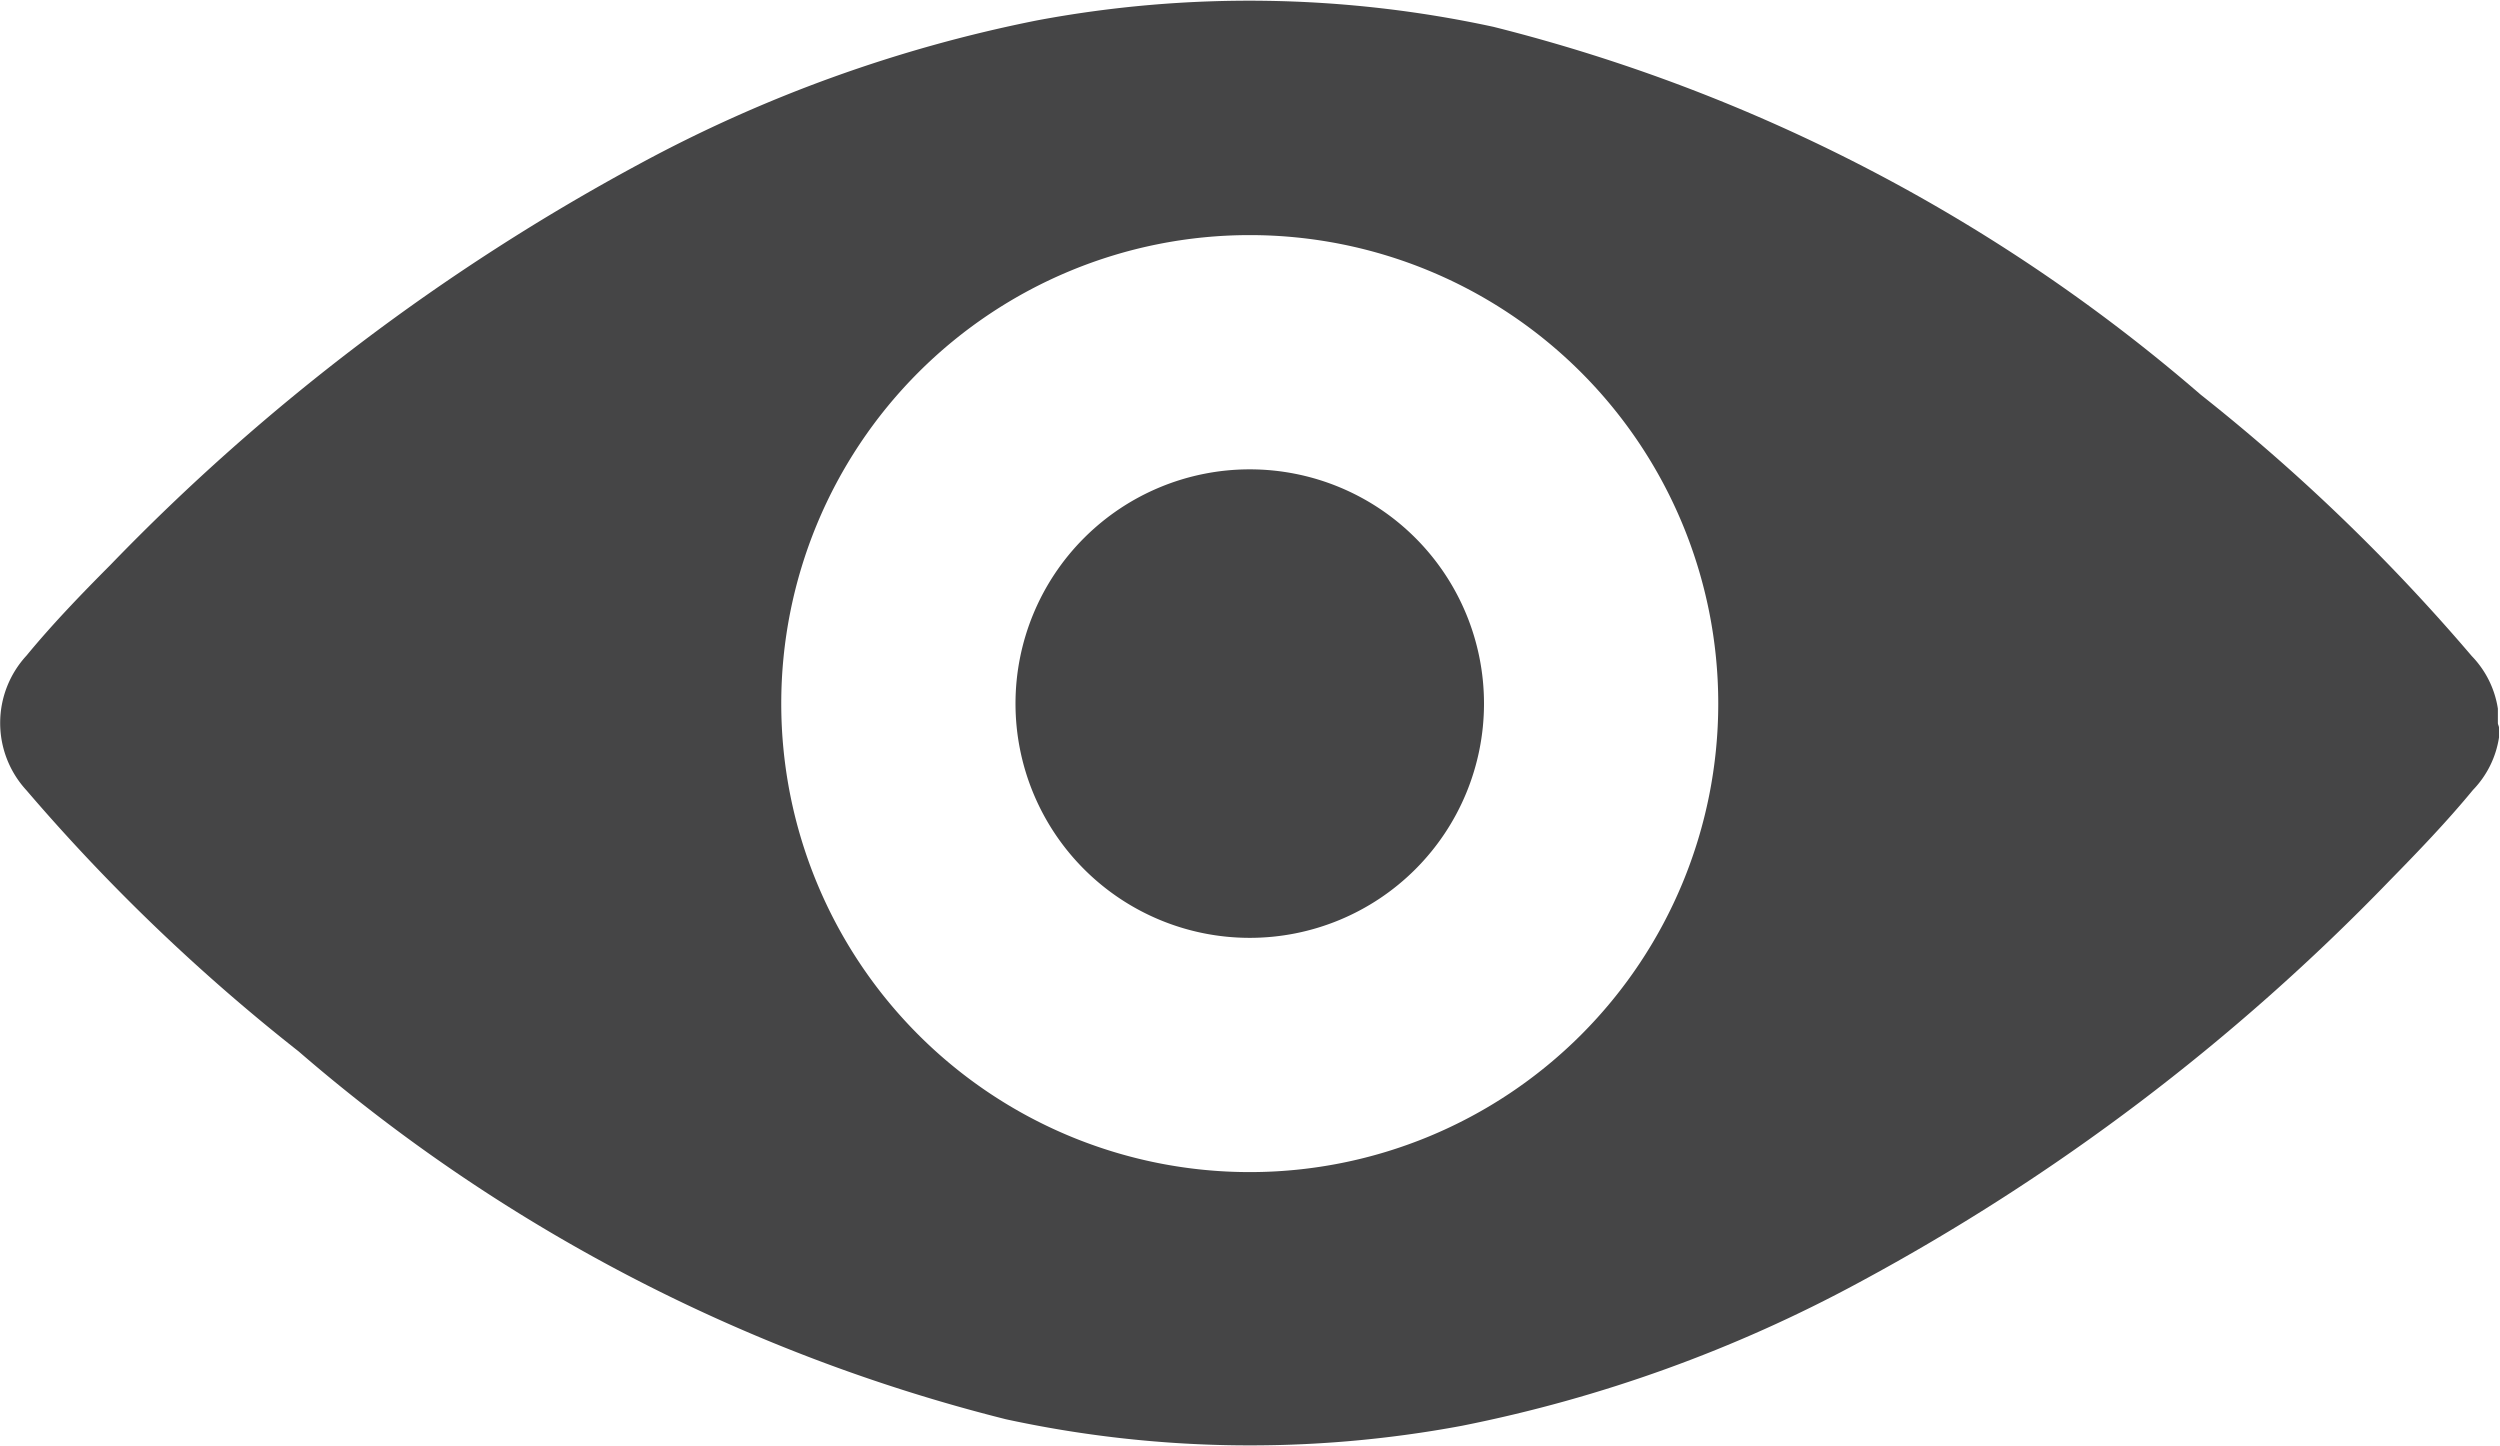 <svg xmlns="http://www.w3.org/2000/svg" width="35.219" height="20.375" viewBox="0 0 35.219 20.375">
<defs>
    <style>
      .cls-1 {
        fill: #454546;
        fill-rule: evenodd;
      }
    </style>
  </defs>
  <path id="VIEW" class="cls-1" d="M35.549,10.567c0,0.015,0,.03,0,0.044l0,0.022c0,0.011,0,.022,0,0.032s0,0.025,0,.037a0.016,0.016,0,0,0,0,0,1.361,1.361,0,0,1-.368.741c-0.369.448-.773,0.868-1.178,1.281a30.459,30.459,0,0,1-7.466,5.654,19.944,19.944,0,0,1-5.594,2.02,16.249,16.249,0,0,1-6.428-.091,24.259,24.259,0,0,1-9.965-5.183A27.093,27.093,0,0,1,.718,11.448a1.4,1.4,0,0,1,0-1.9C1.087,9.1,1.49,8.683,1.9,8.271A30.419,30.419,0,0,1,9.362,2.617,19.927,19.927,0,0,1,14.955.6a16.247,16.247,0,0,1,6.428.091,24.262,24.262,0,0,1,9.965,5.183,27.118,27.118,0,0,1,3.817,3.681,1.362,1.362,0,0,1,.368.741,0.023,0.023,0,0,0,0,0c0,0.012,0,.024,0,0.037s0,0.021,0,.032l0,0.022c0,0.015,0,.029,0,0.044s0,0.044,0,.067S35.55,10.545,35.549,10.567ZM17.95,3.625a6.6,6.6,0,1,0,6.6,6.6A6.6,6.6,0,0,0,17.95,3.625Zm0,9.9a3.3,3.3,0,1,1,3.3-3.3A3.3,3.3,0,0,1,17.95,13.525Z" transform="translate(-0.344 -0.313)"/>
</svg>
